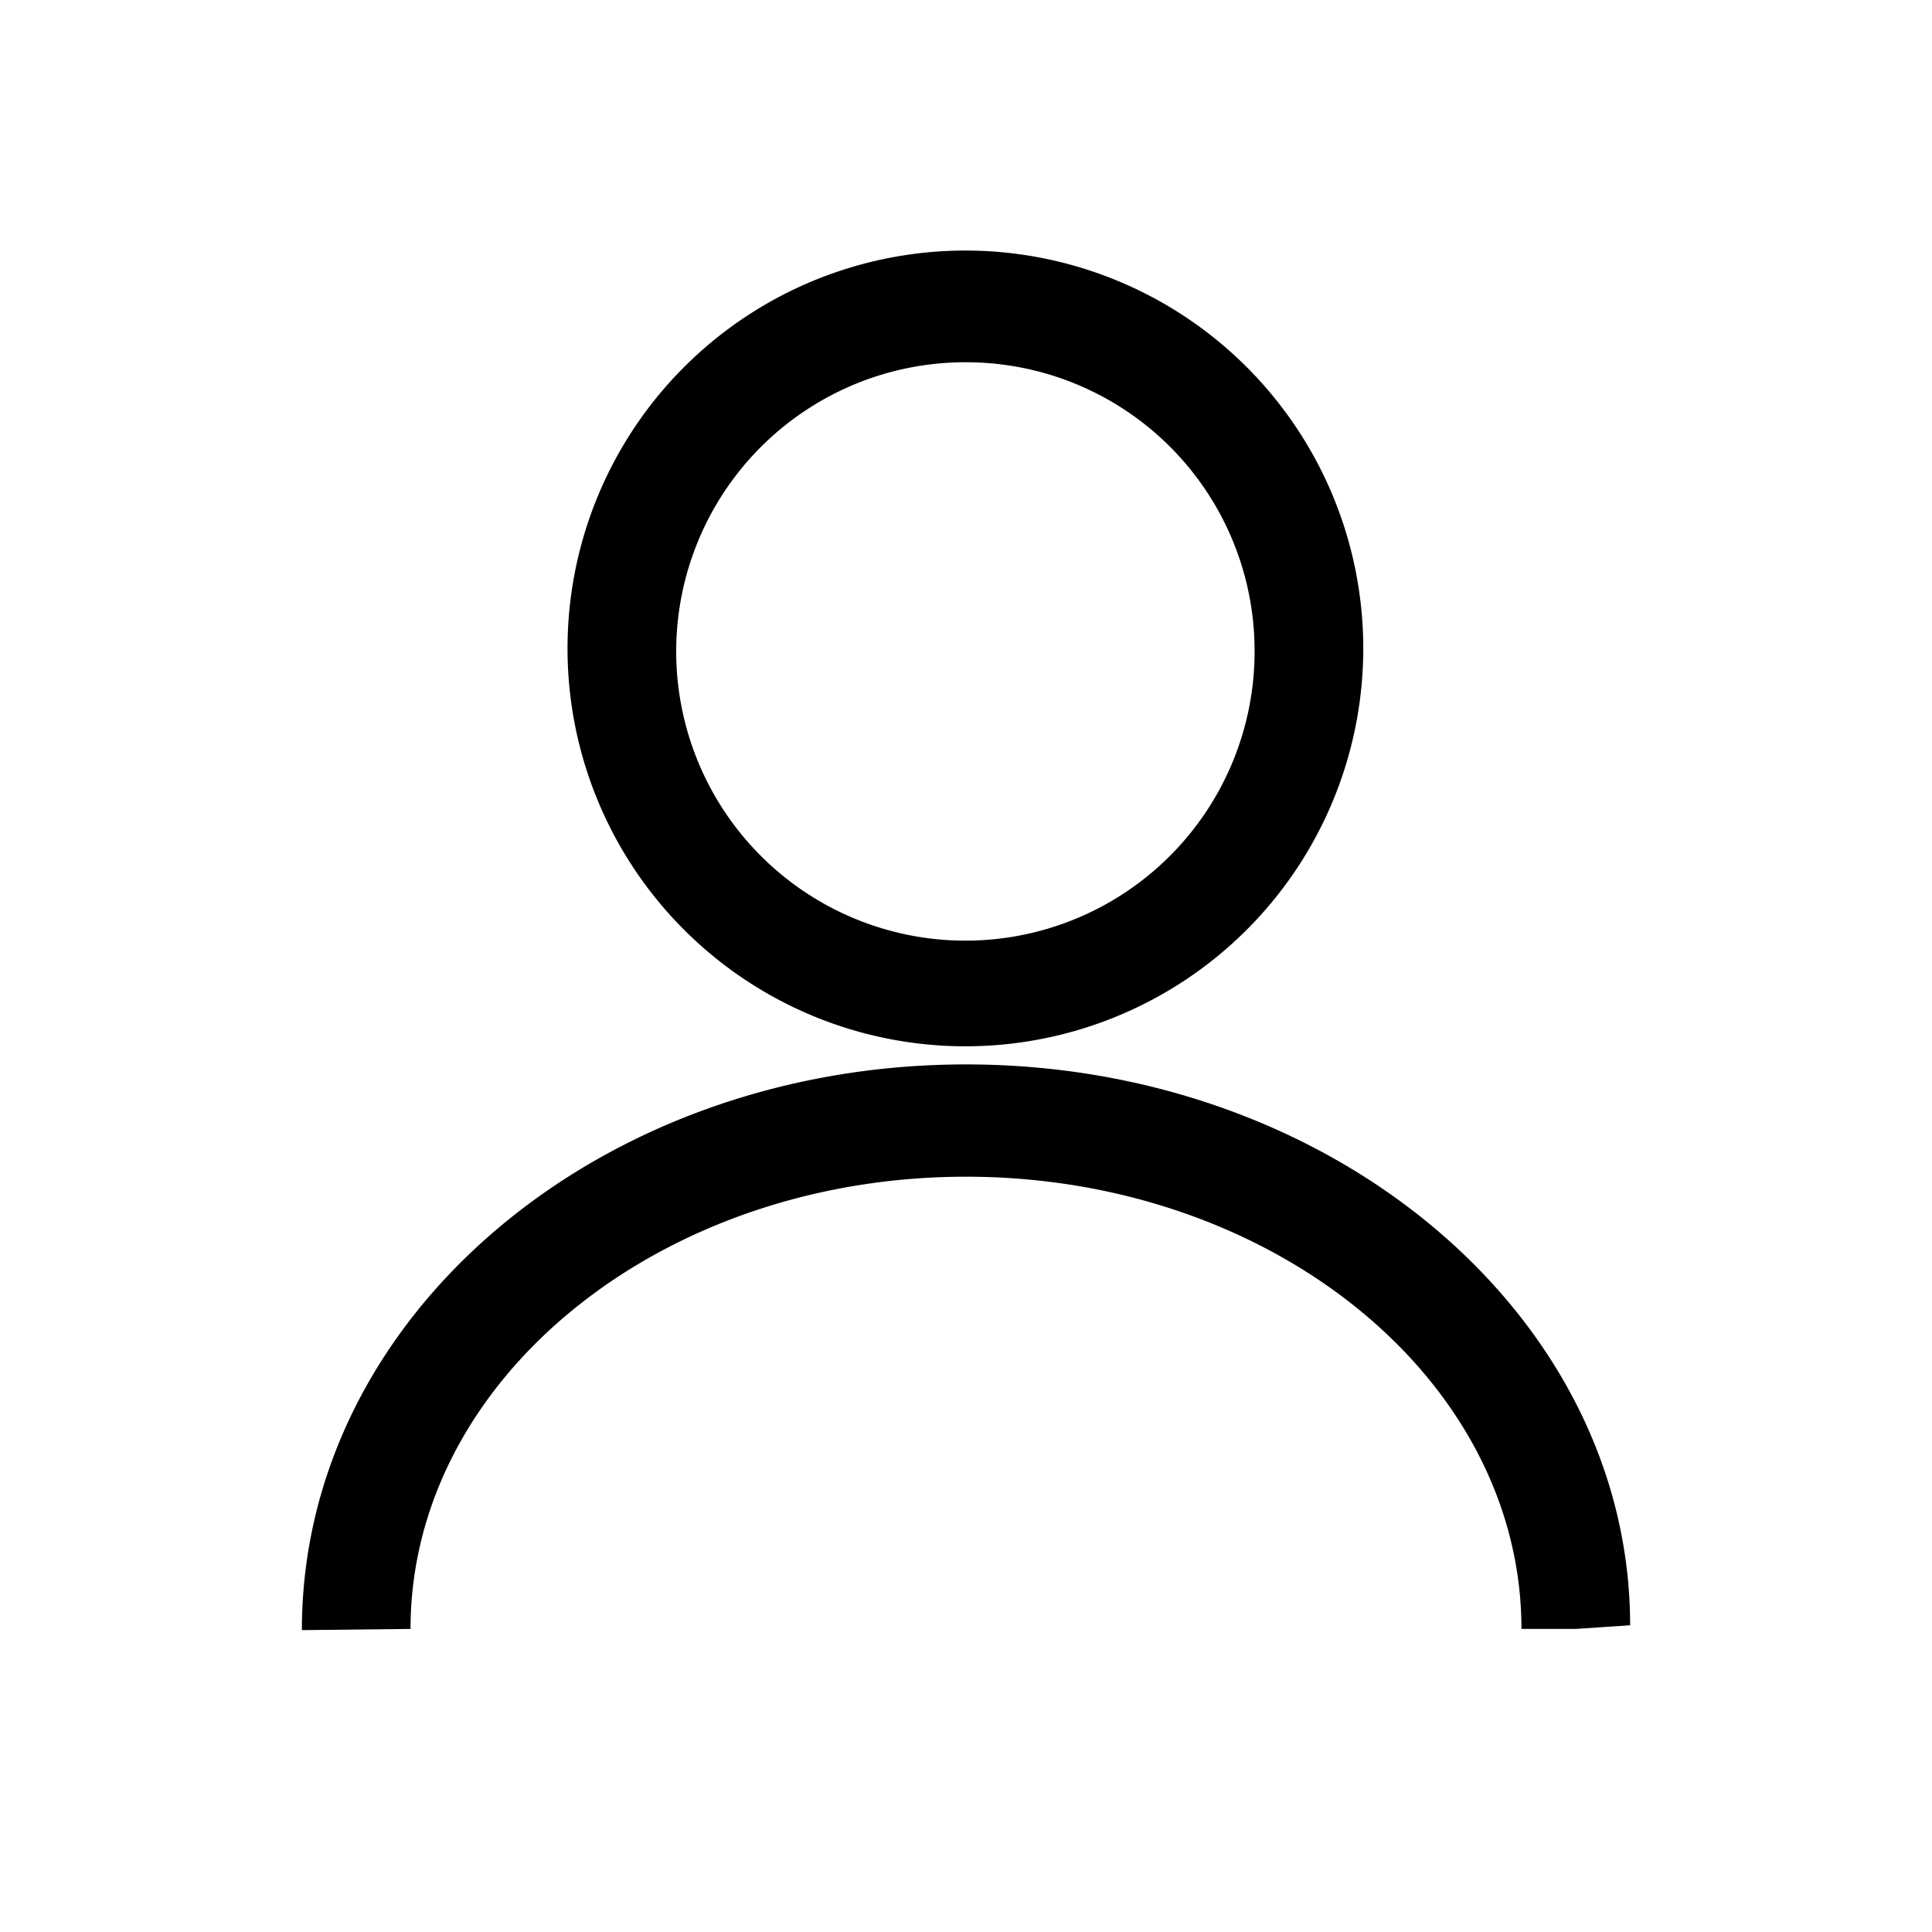 <svg xmlns="http://www.w3.org/2000/svg" data-name="圖層 1" viewBox="0 0 32 32" svg-inline="" alt="user" role="presentation" focusable="false" class="svg-icon" style="display:;"><path d="M5 27c0-5.2 4.93-9.37 11-9.37s11 4.17 11 9.29l-.9.06h-.9c0-4.13-4.13-7.49-9.2-7.49s-9.2 3.36-9.2 7.49zm11-9.67a6.59 6.59 0 116.58-6.59A6.59 6.59 0 0116 17.33zM16 6a4.79 4.79 0 104.78 4.78A4.78 4.78 0 0016 6z"></path></svg>
